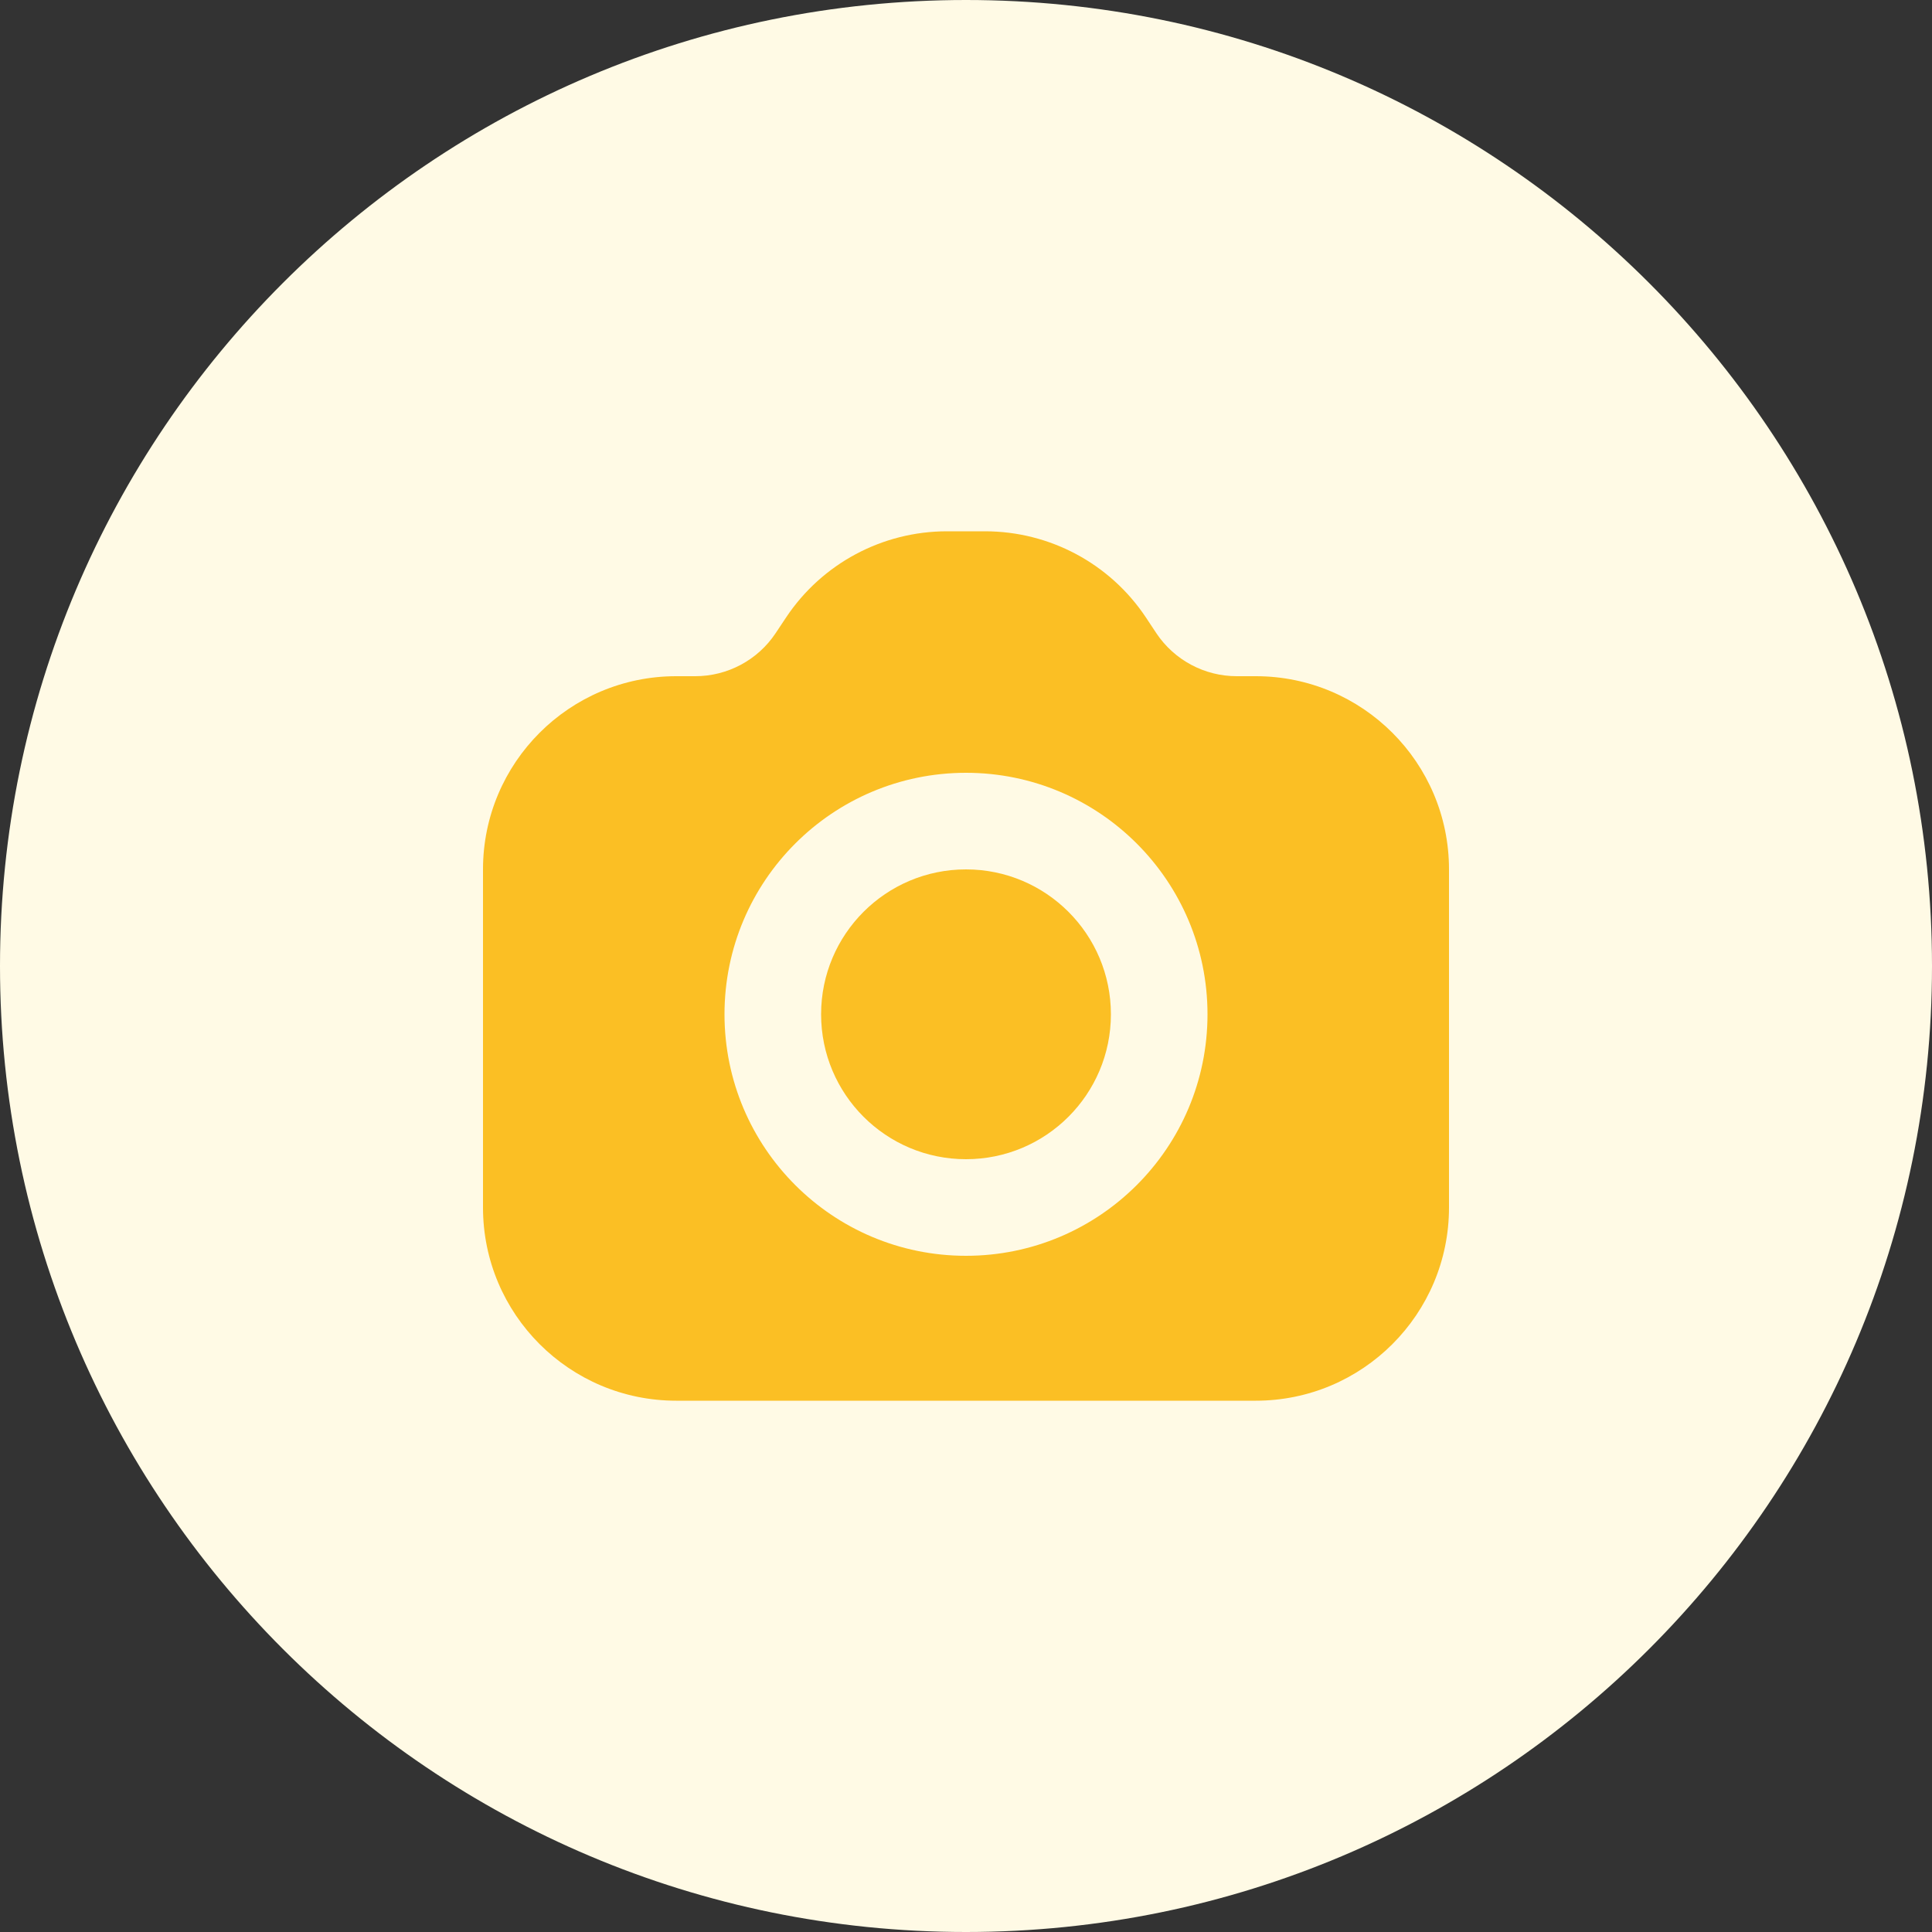 <svg width="40" height="40" viewBox="0 0 40 40" fill="none" xmlns="http://www.w3.org/2000/svg">
<rect x="0" y="0" width="40" height="40" fill="#333333" stroke="none"/>
<path d="M0 20C0 8.954 8.954 0 20 0C31.046 0 40 8.954 40 20C40 31.046 31.046 40 20 40C8.954 40 0 31.046 0 20Z" fill="#FFFAE5"/>
<path d="M17 21C17 19.343 18.343 18 20 18C21.657 18 23 19.343 23 21C23 22.657 21.657 24 20 24C18.343 24 17 22.657 17 21Z" fill="#FBBF24"/>
<path fill-rule="evenodd" clip-rule="evenodd" d="M16.277 12.781C17.019 11.668 18.268 11 19.605 11H20.394C21.732 11 22.981 11.668 23.723 12.781L23.941 13.11C24.312 13.666 24.937 14 25.605 14H26C28.209 14 30 15.791 30 18V25C30 27.209 28.209 29 26 29H14C11.791 29 10 27.209 10 25V18C10 15.791 11.791 14 14 14H14.394C15.063 14 15.688 13.666 16.058 13.11L16.277 12.781ZM20 16C17.239 16 15 18.239 15 21C15 23.762 17.239 26 20 26C22.761 26 25 23.762 25 21C25 18.239 22.761 16 20 16Z" fill="#FBBF24"/>
</svg>
